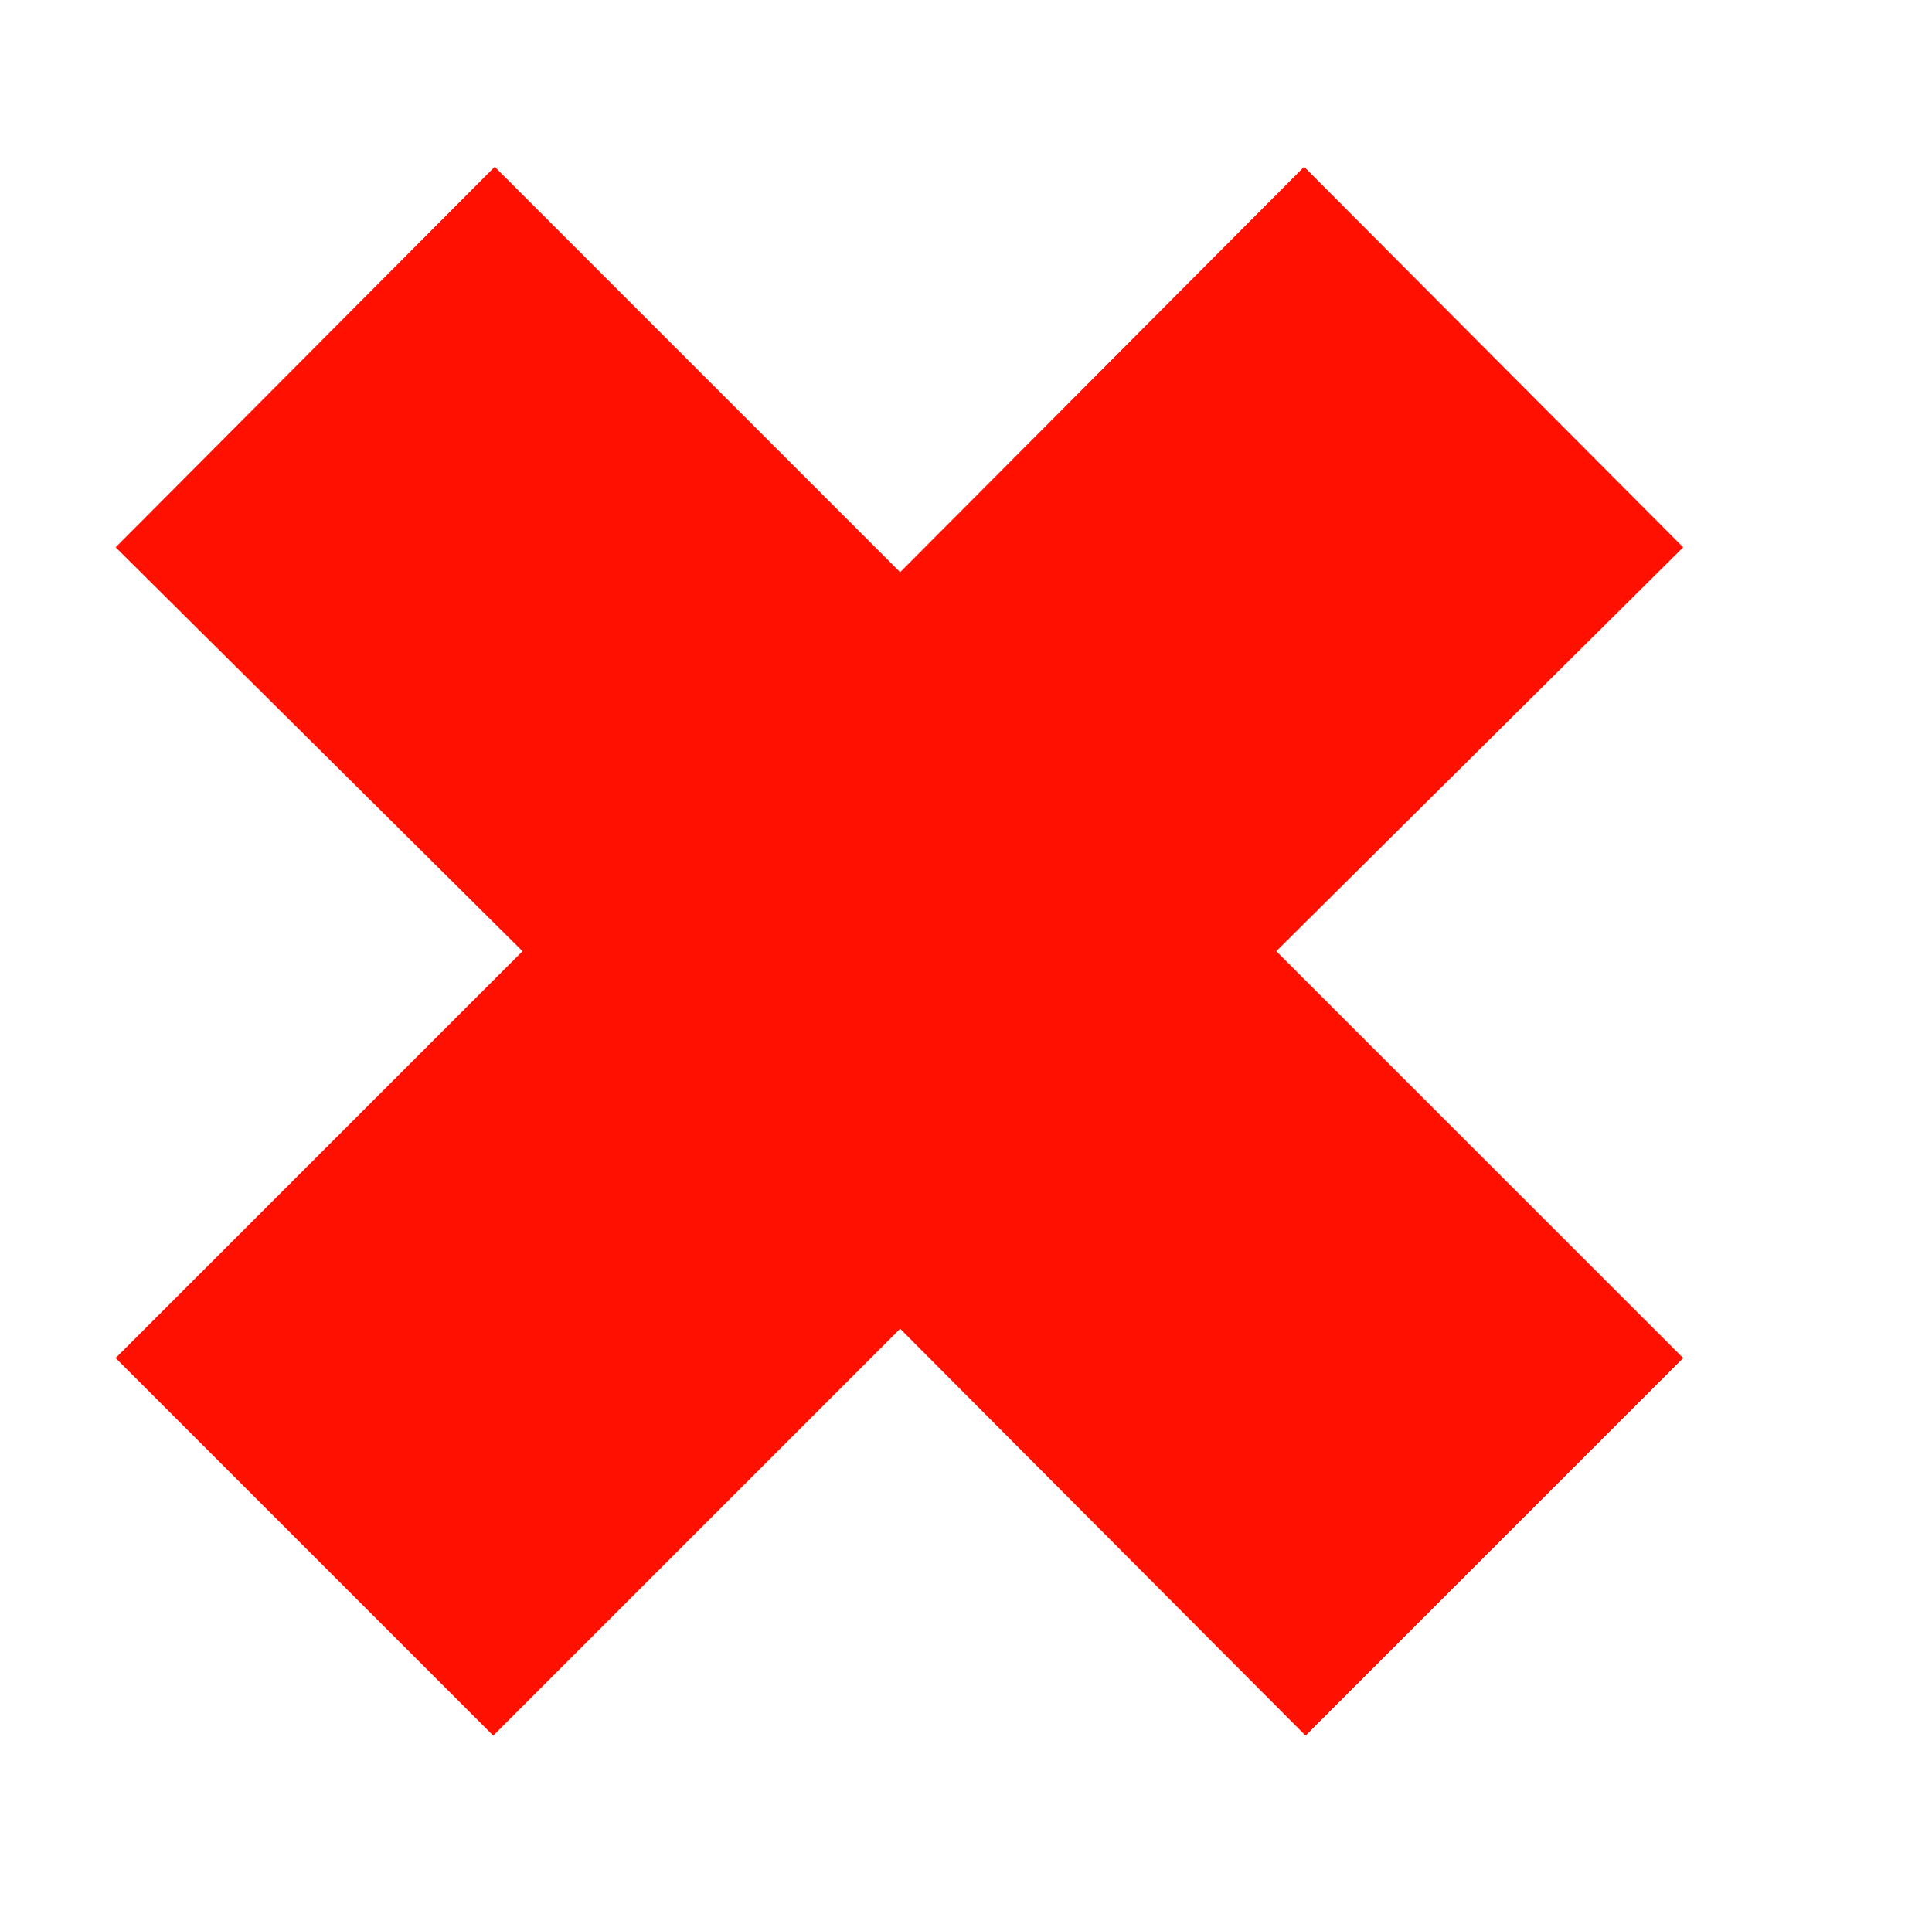 <?xml version="1.0" ?><!DOCTYPE svg  PUBLIC '-//W3C//DTD SVG 1.1//EN'  'http://www.w3.org/Graphics/SVG/1.1/DTD/svg11.dtd'>
<svg height="131px" style="enable-background:new 0 0 132 131;" version="1.1" viewBox="0 0 132 131" width="132px"
     xml:space="preserve" xmlns="http://www.w3.org/2000/svg"
     xmlns:xsi="http://www.w3.org/2001/XMLSchema-instance"
><style type="text/css">
<![CDATA[
	.st0{fill:#EF3E42;}
	.st1{fill:#FFFFFF;}
	.st2{fill:none;}
	.st3{fill-rule:evenodd;clip-rule:evenodd;fill:#FFFFFF;}
]]>
</style>
    <defs/>
    <polygon fill="#ff1000"
            points="115,92.8 89.2,118.6 61.5,90.8 33.7,118.6 7.9,92.8 35.7,65 7.9,37.4 33.8,11.4 61.5,39.1 89.1,11.4 115,37.4   87.2,65 115,92.8 115,92.8 "/>
    <rect class="st2" height="131" id="_x3C_Slice_x3E__100_" width="132"/></svg>